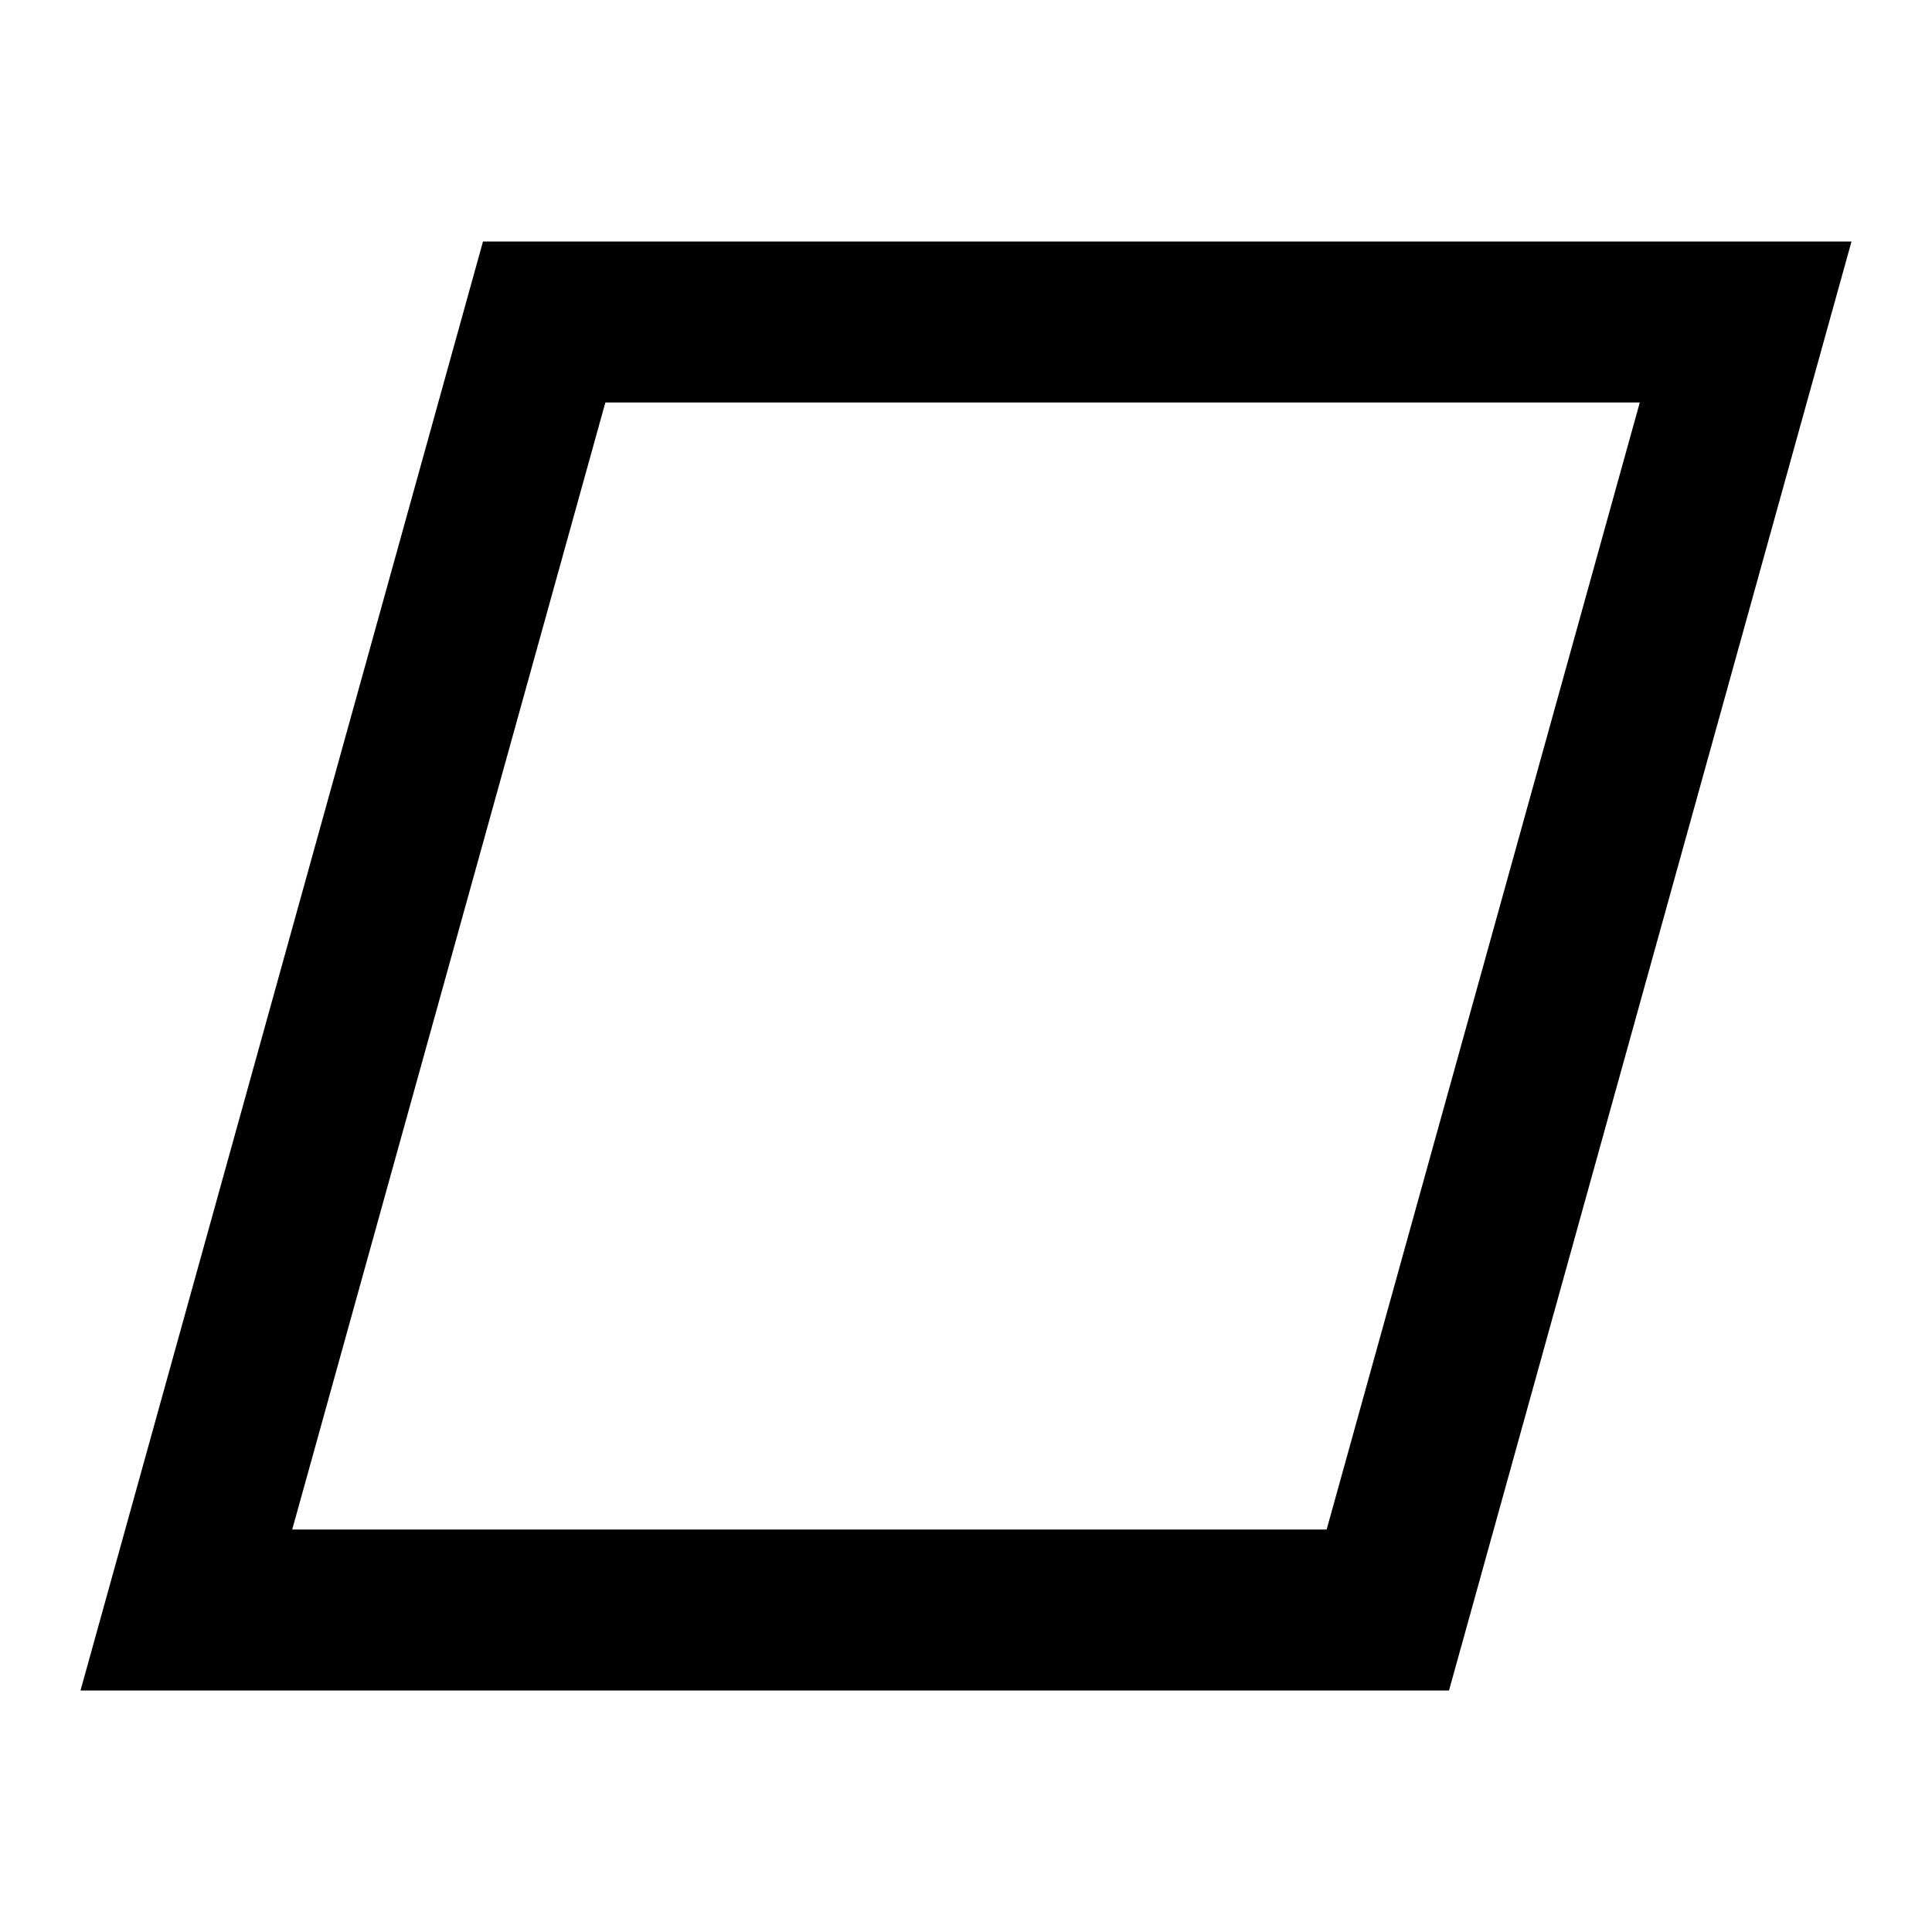 <svg id="Layer_1" data-name="Layer 1" xmlns="http://www.w3.org/2000/svg" viewBox="0 0 24 24"><title>iconoteka_parallelogram_b_s</title><path d="M20.37,5,16.48,19H3.63L7.52,5H20.37M23,3H6L1,21H18L23,3Z"/></svg>